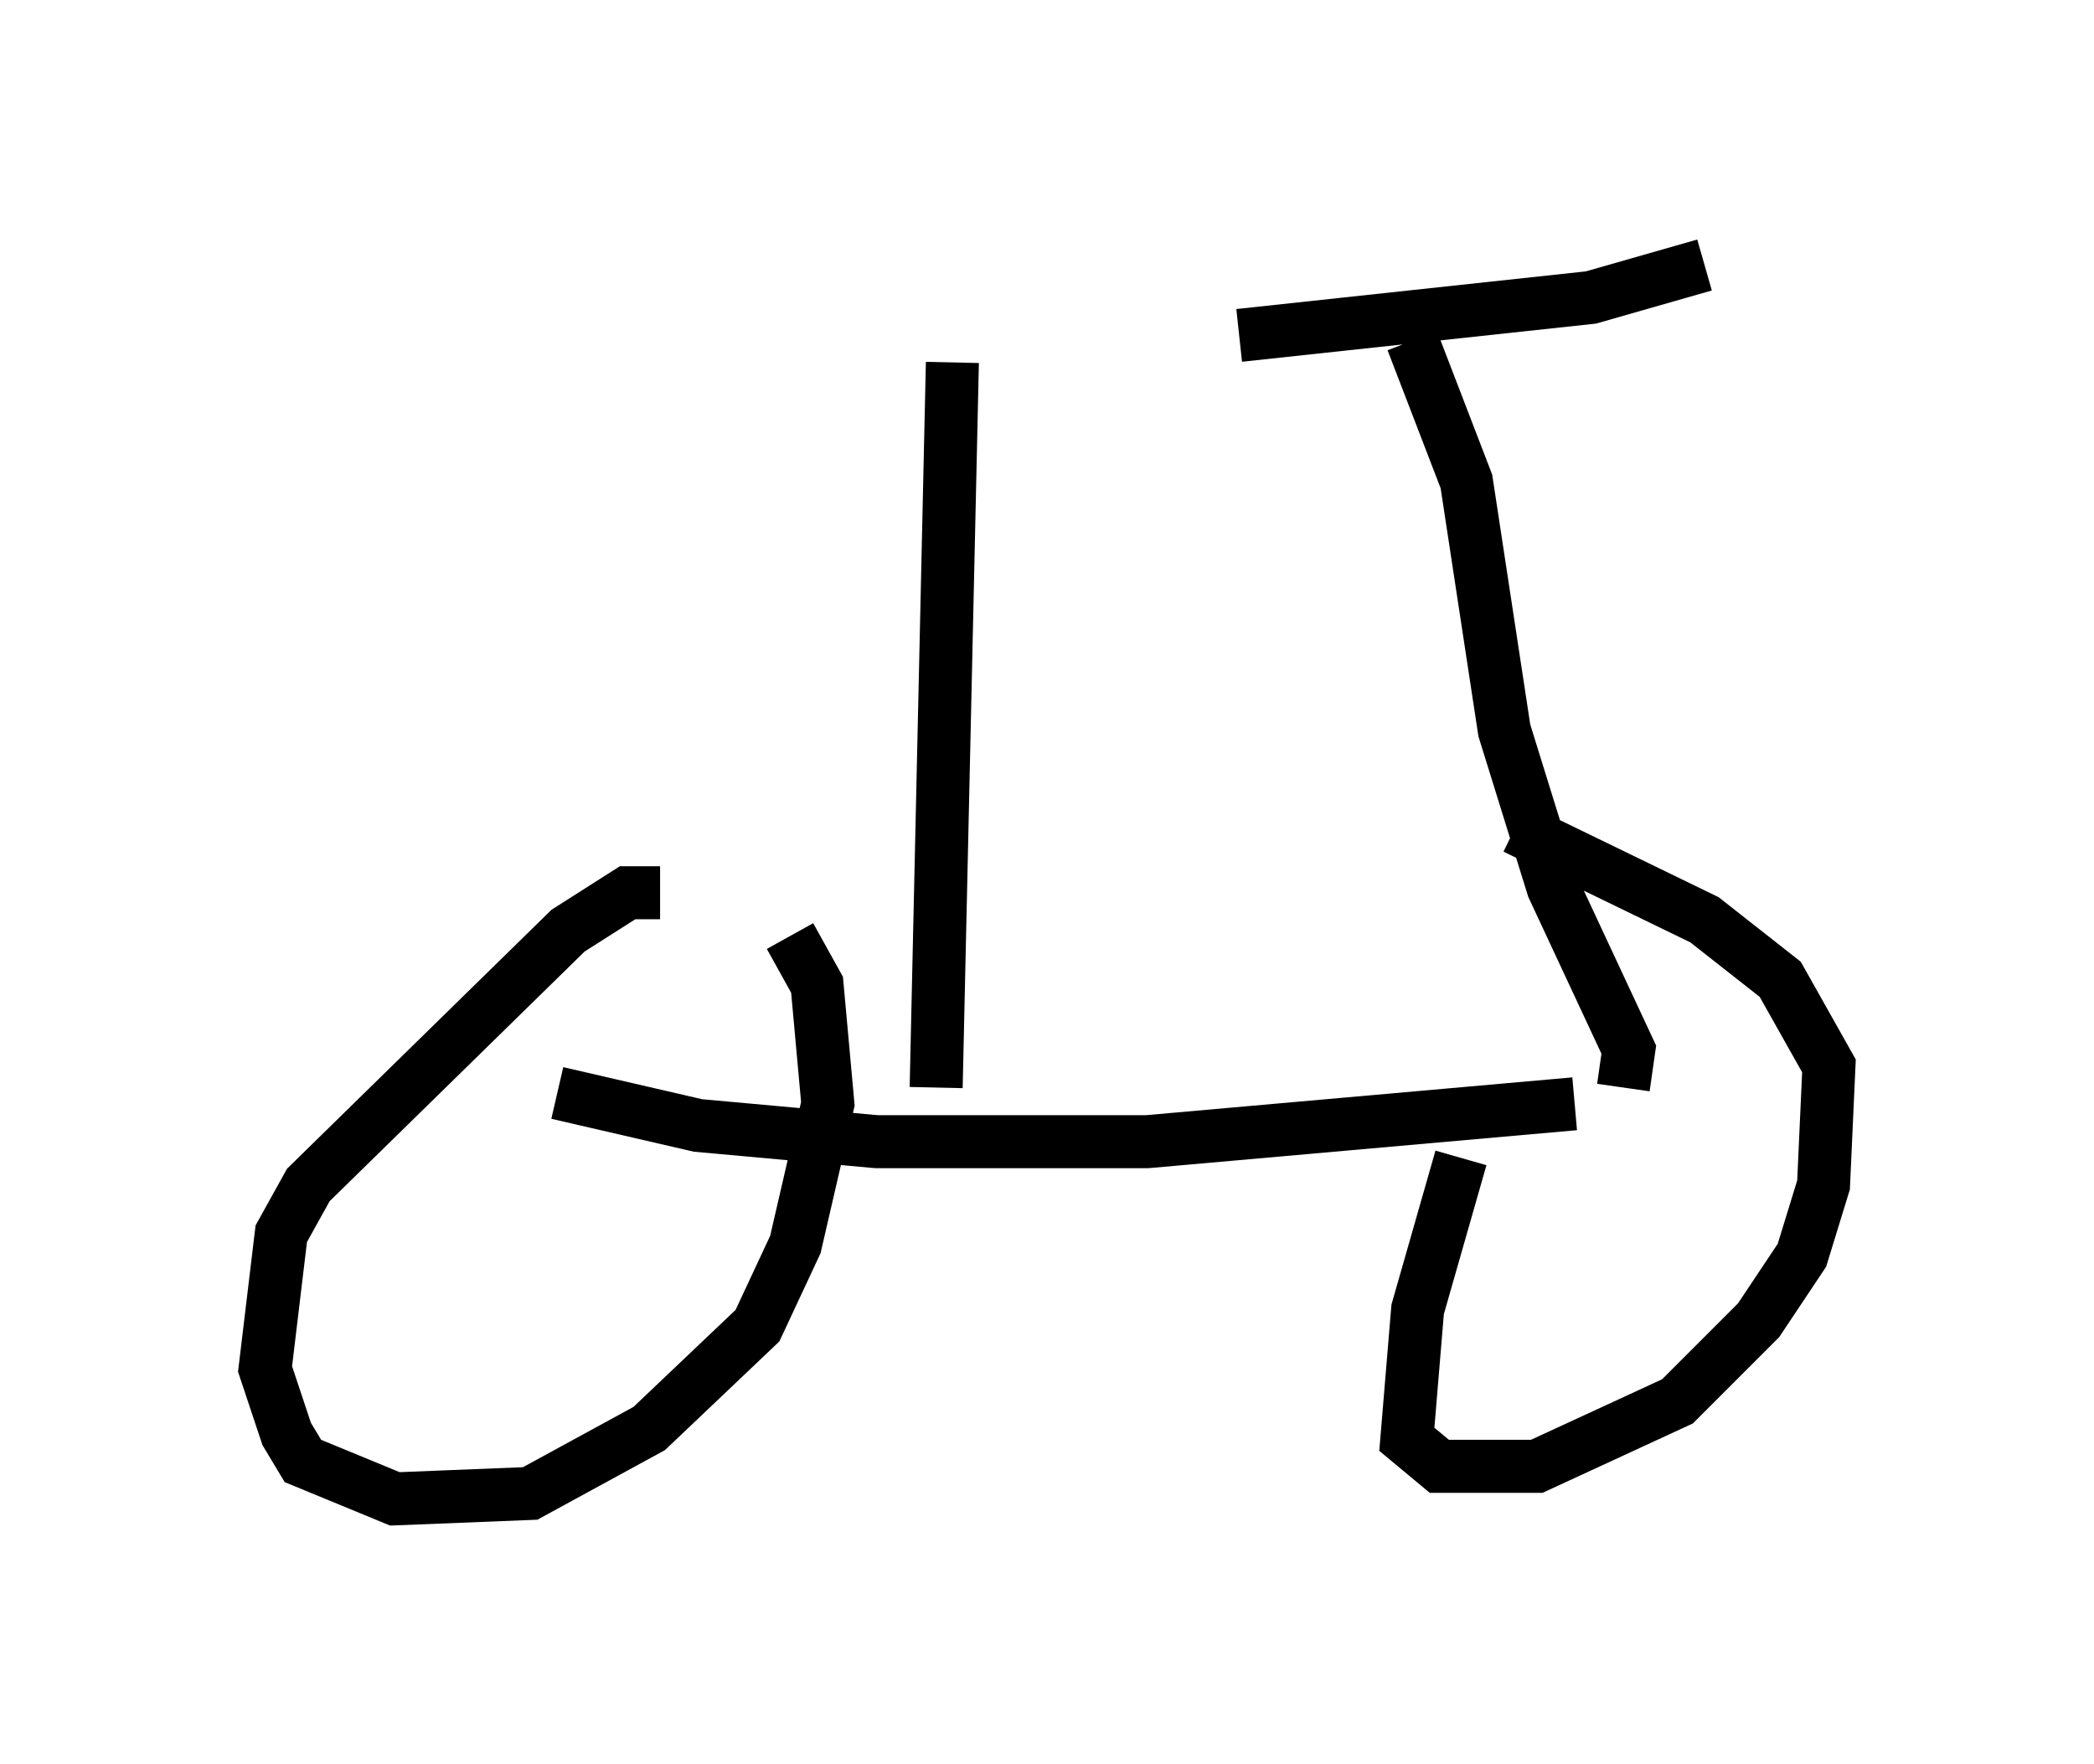 <?xml version="1.0" encoding="utf-8" ?>
<svg baseProfile="full" height="33.275" version="1.1" width="39.502" xmlns="http://www.w3.org/2000/svg" xmlns:ev="http://www.w3.org/2001/xml-events" xmlns:xlink="http://www.w3.org/1999/xlink"><defs /><rect fill="white" height="33.275" width="39.502" x="0" y="0" /><path d="M30.929, 17.658 m-3.369, 4.185 l-0.817, 2.858 -0.204, 2.45 l0.613, 0.51 1.838, 0.0 l2.654, -1.225 1.531, -1.531 l0.817, -1.225 0.408, -1.327 l0.102, -2.246 -0.919, -1.633 l-1.429, -1.123 -3.573, -1.735 m-16.129, 1.225 l-0.613, 0.0 -1.123, 0.715 l-4.9, 4.798 -0.51, 0.919 l-0.306, 2.552 0.408, 1.225 l0.306, 0.51 1.735, 0.715 l2.552, -0.102 2.246, -1.225 l2.042, -1.94 0.715, -1.531 l0.613, -2.654 -0.204, -2.246 l-0.51, -0.919 m-4.39, 2.96 l2.654, 0.613 3.369, 0.306 l5.104, 0.0 8.065, -0.715 m0.919, -0.306 l0.102, -0.715 -1.429, -3.063 l-0.919, -2.96 -0.715, -4.696 l-1.021, -2.654 m5.513, -1.429 l-2.144, 0.613 -6.635, 0.715 m-5.41, 0.51 l-0.306, 13.679 " fill="none" stroke="black" stroke-width="1" /></svg>